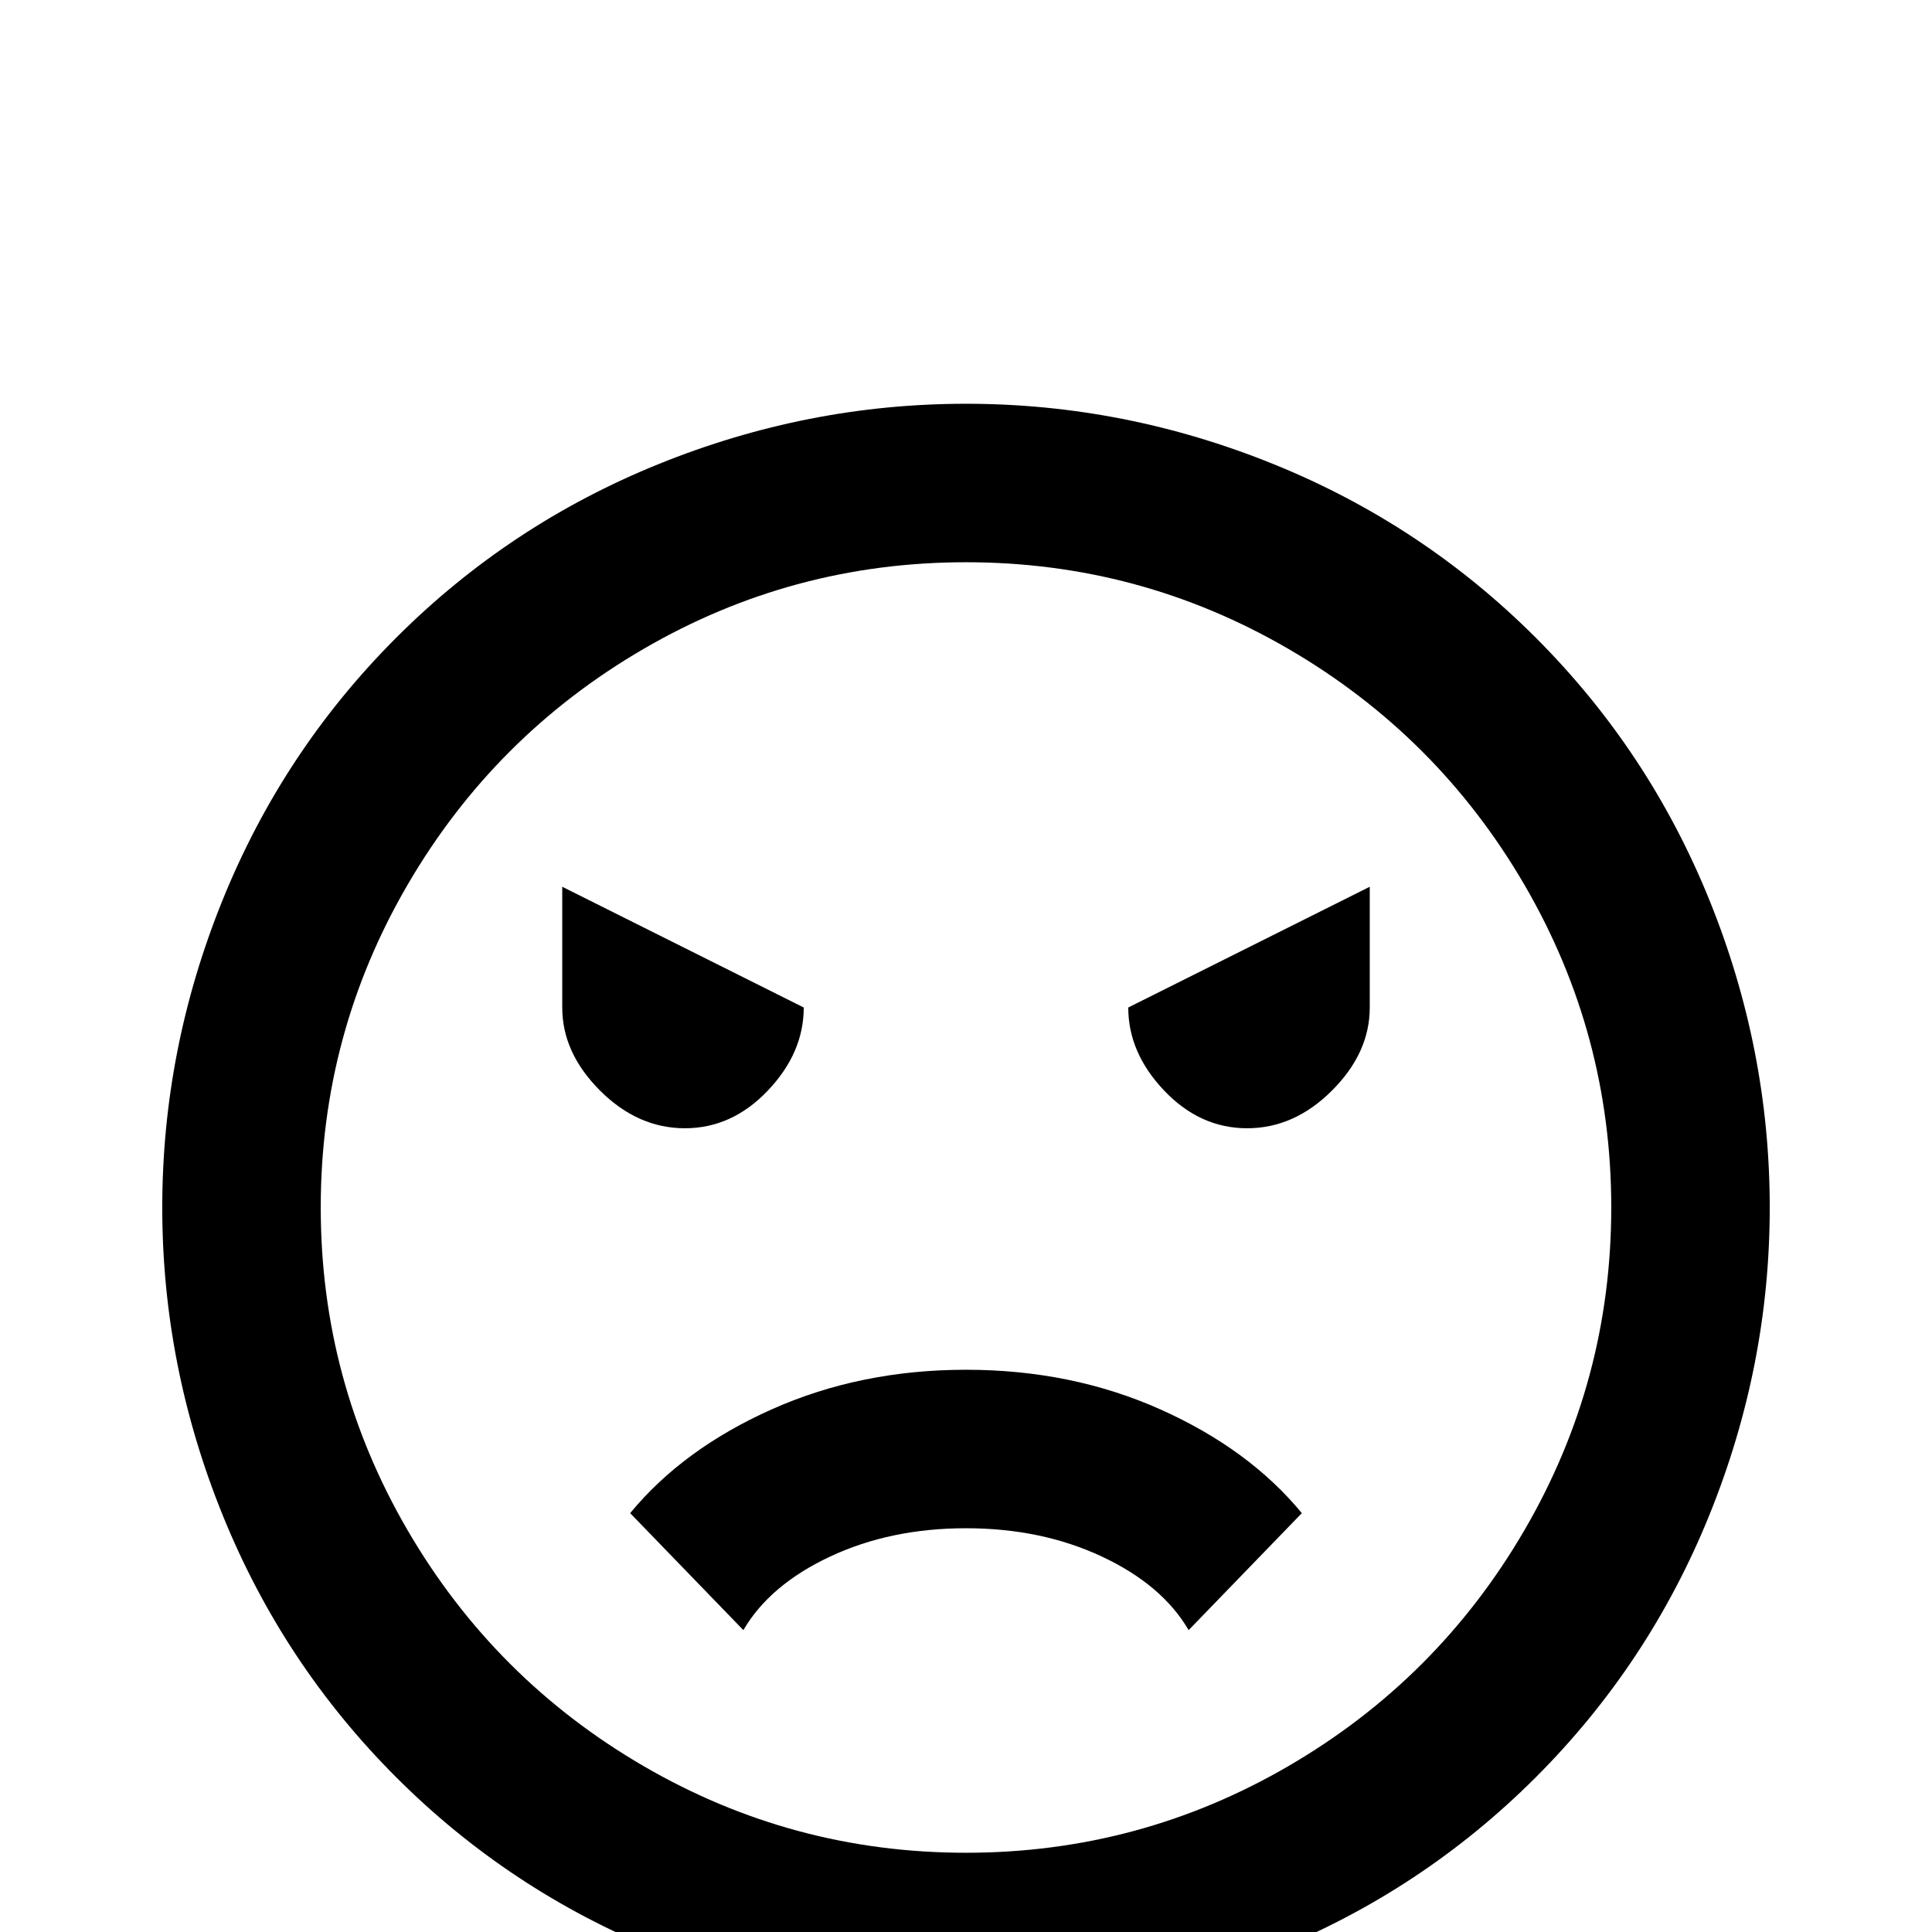 <svg xmlns="http://www.w3.org/2000/svg" viewBox="0 -512 512 512">
	<path fill="#000000" d="M256 -405Q214 -405 174.5 -389Q135 -373 105 -343Q75 -313 59 -273.5Q43 -234 43 -192Q43 -150 59 -110.5Q75 -71 105 -41Q135 -11 174.5 5Q214 21 256 21Q298 21 337.5 5Q377 -11 407 -41Q437 -71 453 -110.5Q469 -150 469 -192Q469 -234 453 -273.5Q437 -313 407 -343Q377 -373 337.5 -389Q298 -405 256 -405ZM256 -21Q210 -21 170.5 -44Q131 -67 108 -106.5Q85 -146 85 -192Q85 -238 108 -277.5Q131 -317 170.5 -340Q210 -363 256 -363Q302 -363 341.5 -340Q381 -317 404 -277.5Q427 -238 427 -192Q427 -146 404 -106.5Q381 -67 341.5 -44Q302 -21 256 -21ZM256 -149Q284 -149 307.5 -138.5Q331 -128 345 -111L315 -80Q308 -92 292 -99.5Q276 -107 256 -107Q236 -107 220 -99.5Q204 -92 197 -80L167 -111Q181 -128 204.5 -138.5Q228 -149 256 -149ZM213 -245Q213 -233 203.5 -223Q194 -213 181.5 -213Q169 -213 159 -223Q149 -233 149 -245V-277ZM363 -245Q363 -233 353 -223Q343 -213 330.5 -213Q318 -213 308.5 -223Q299 -233 299 -245L363 -277Z"/>
</svg>